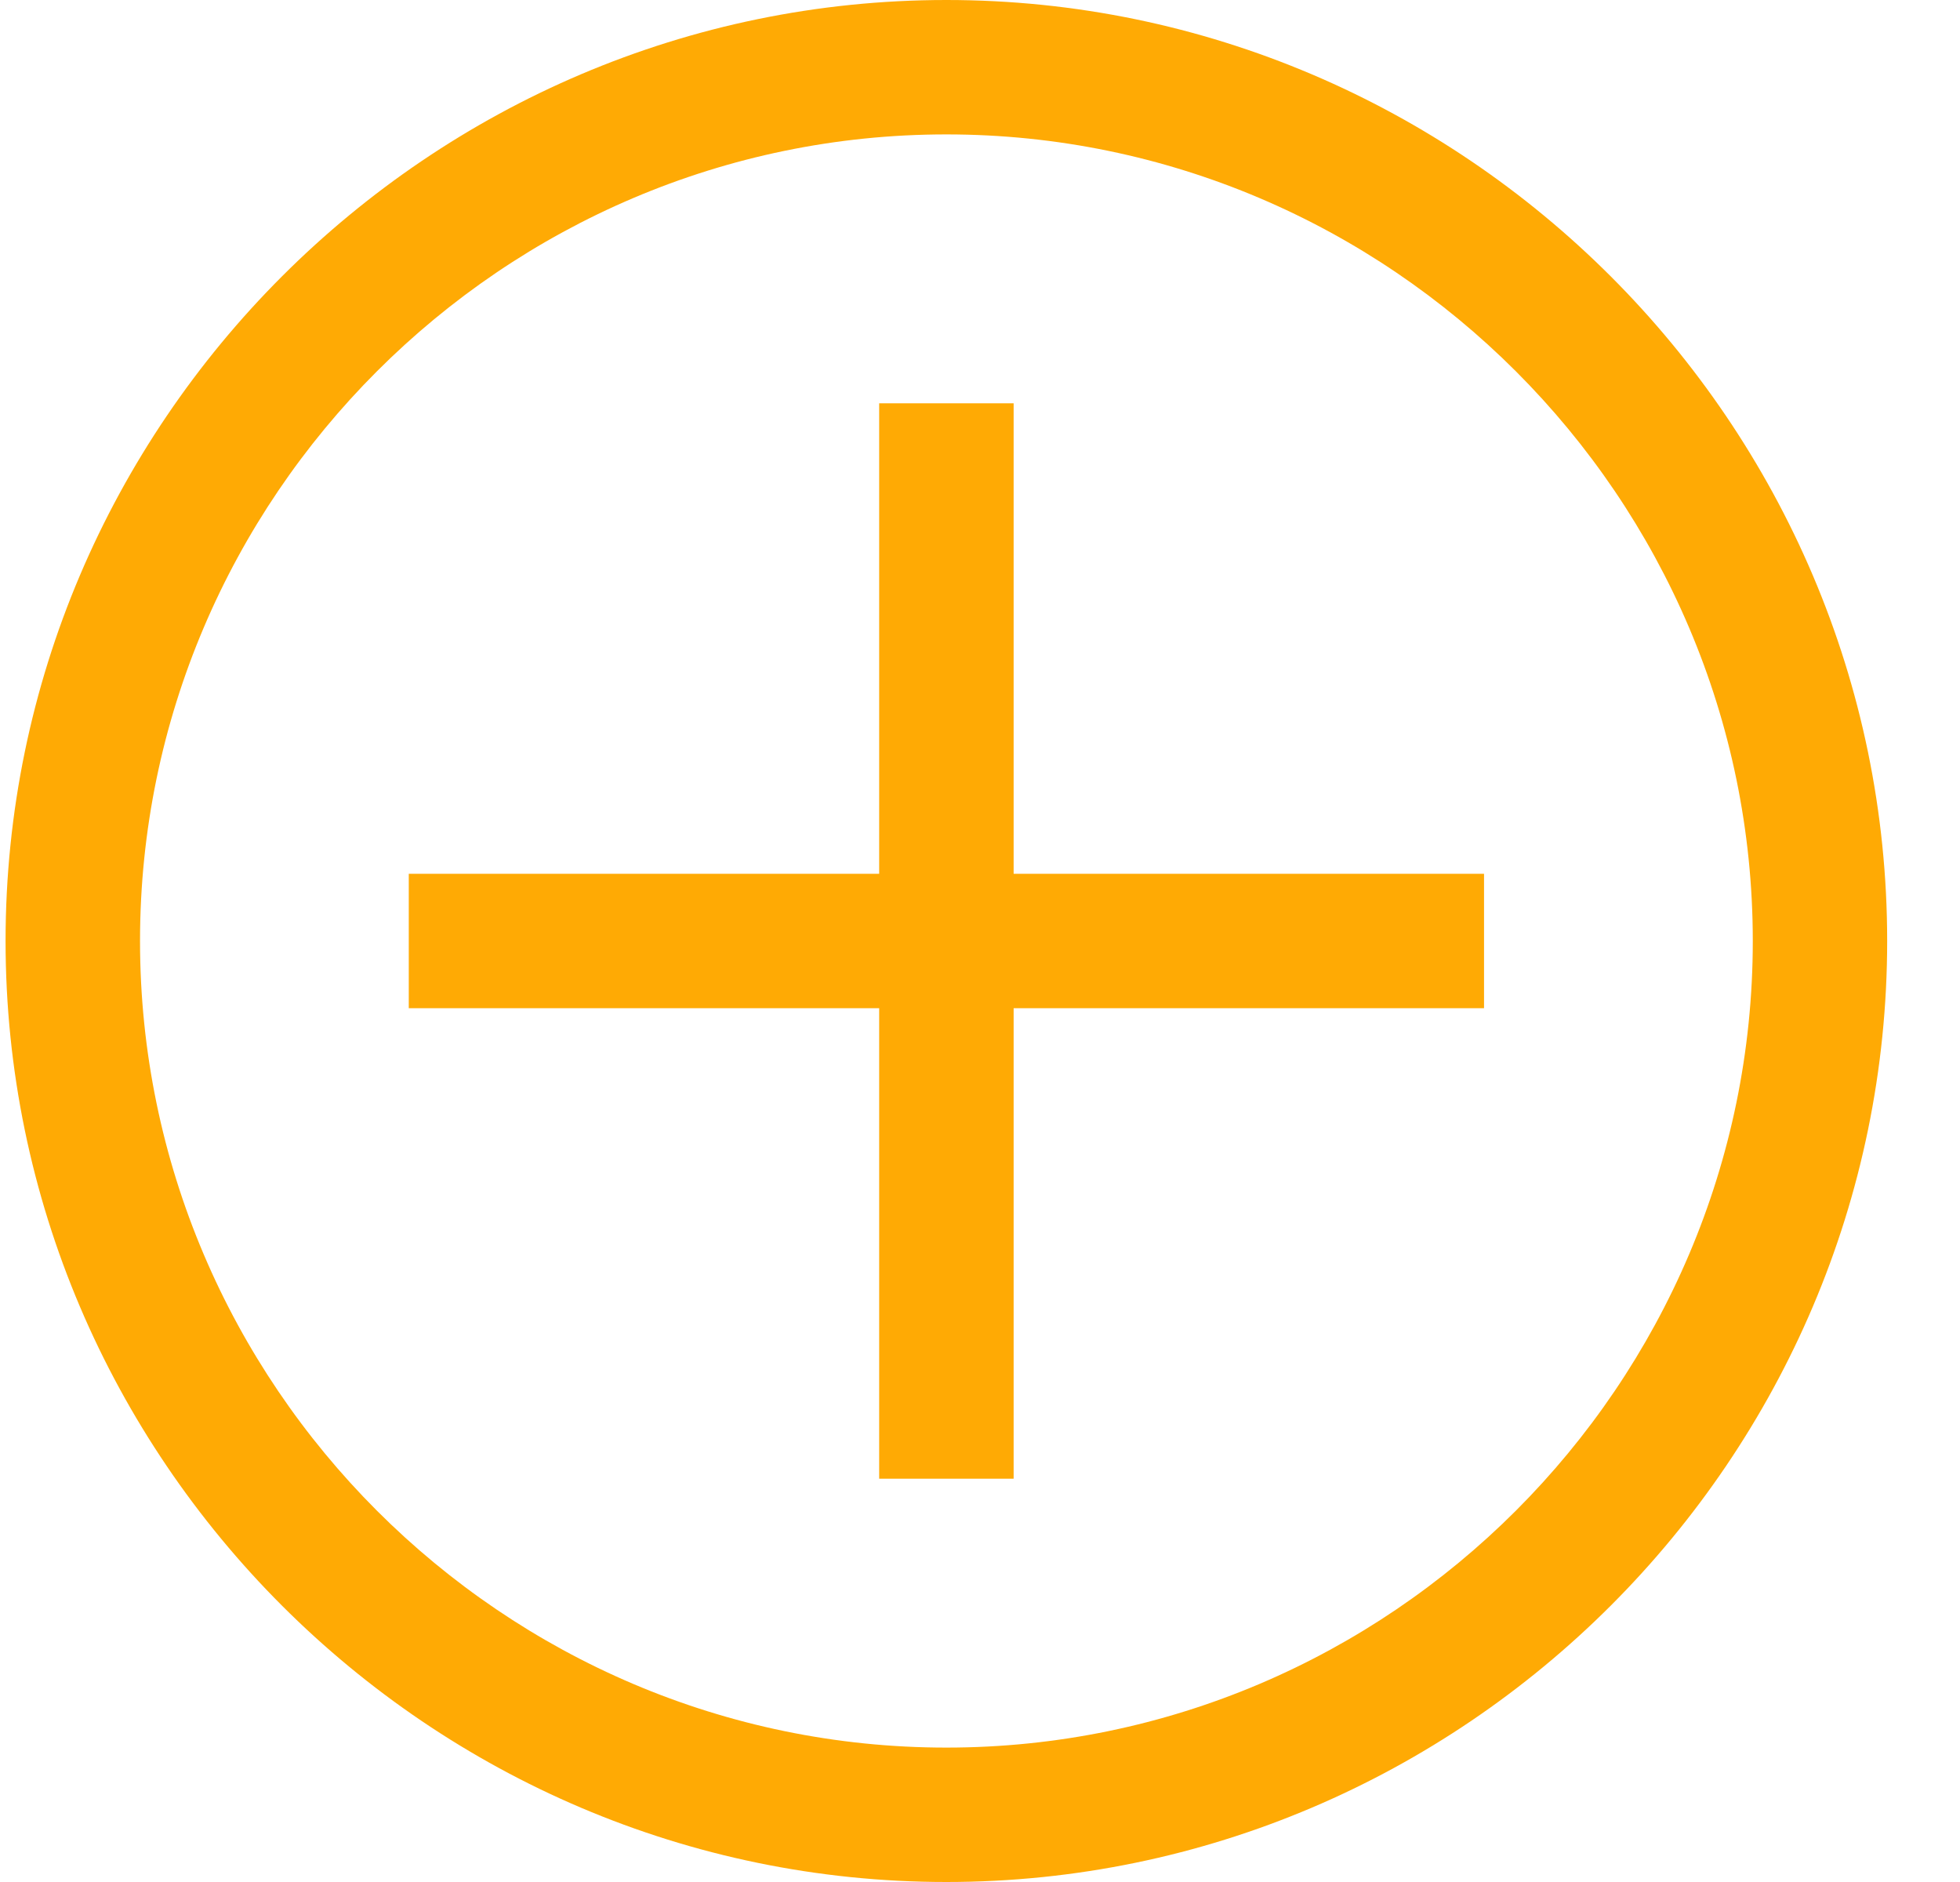 <svg width="25" height="24" viewBox="0 0 25 24" fill="none" xmlns="http://www.w3.org/2000/svg">
<path d="M12.071 1.714C17.729 1.714 22.357 6.343 22.357 12C22.357 17.657 17.729 22.286 12.071 22.286C6.414 22.286 1.786 17.657 1.786 12C1.786 6.343 6.414 1.714 12.071 1.714ZM12.071 0C5.471 0 0.071 5.4 0.071 12C0.071 18.6 5.471 24 12.071 24C18.671 24 24.071 18.6 24.071 12C24.071 5.4 18.671 0 12.071 0Z" fill="#FFAA04"/>
<path d="M18.929 11.143H12.929V5.143H11.214V11.143H5.214V12.857H11.214V18.857H12.929V12.857H18.929V11.143Z" fill="#FFAA04"/>
</svg>
